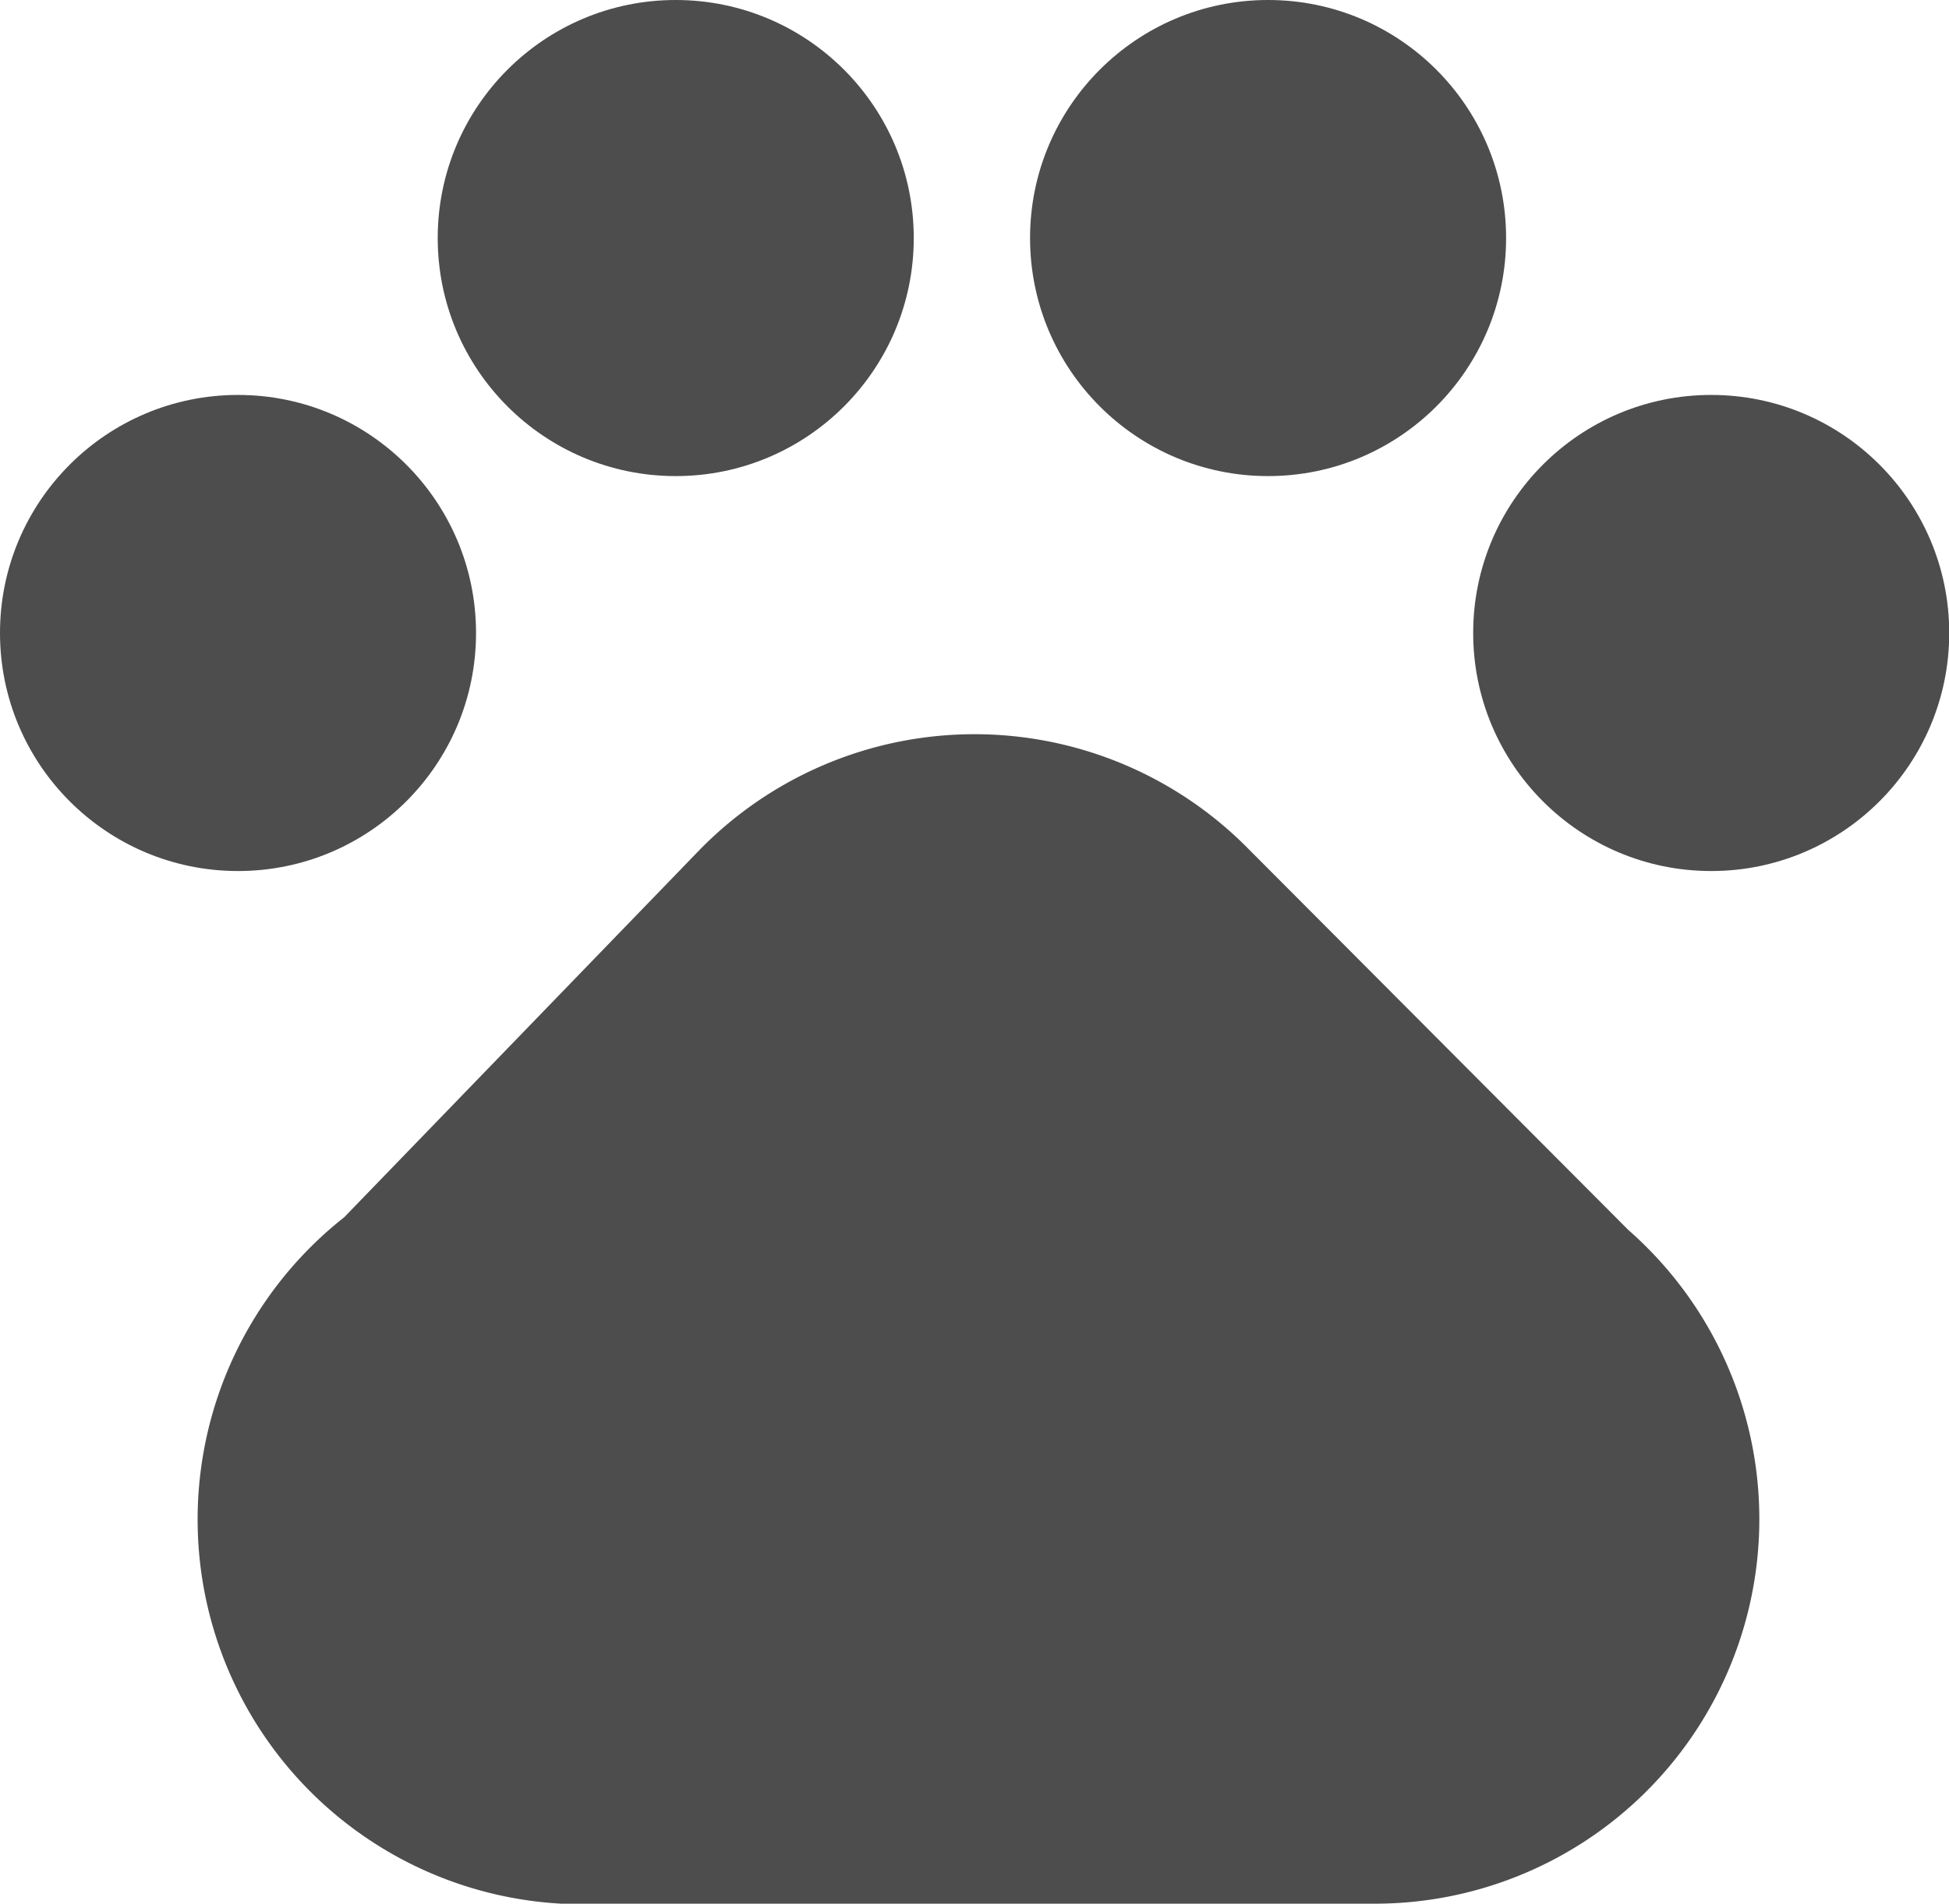 <svg xmlns="http://www.w3.org/2000/svg" viewBox="0 0 86.47 84.48"><defs><style>.cls-1{fill:#4d4d4d;}</style></defs><title>Pets</title><g id="Layer_2" data-name="Layer 2"><g id="Layer_1-2" data-name="Layer 1"><circle class="cls-1" cx="29.98" cy="10.56" r="10.56"/><circle class="cls-1" cx="10.56" cy="28.08" r="10.56"/><circle class="cls-1" cx="75.92" cy="28.08" r="10.56"/><circle class="cls-1" cx="56.26" cy="10.56" r="10.56"/><path class="cls-1" d="M73.89,56.22h0a17.17,17.17,0,0,0-1.65-1.66L55.41,37.68a17.06,17.06,0,0,0-24.35,0h0L15.27,54a17.07,17.07,0,0,0,9.64,30.45h0l.91,0,.91,0H60.1l.91,0A17.06,17.06,0,0,0,73.89,56.22Z"/></g></g></svg>
